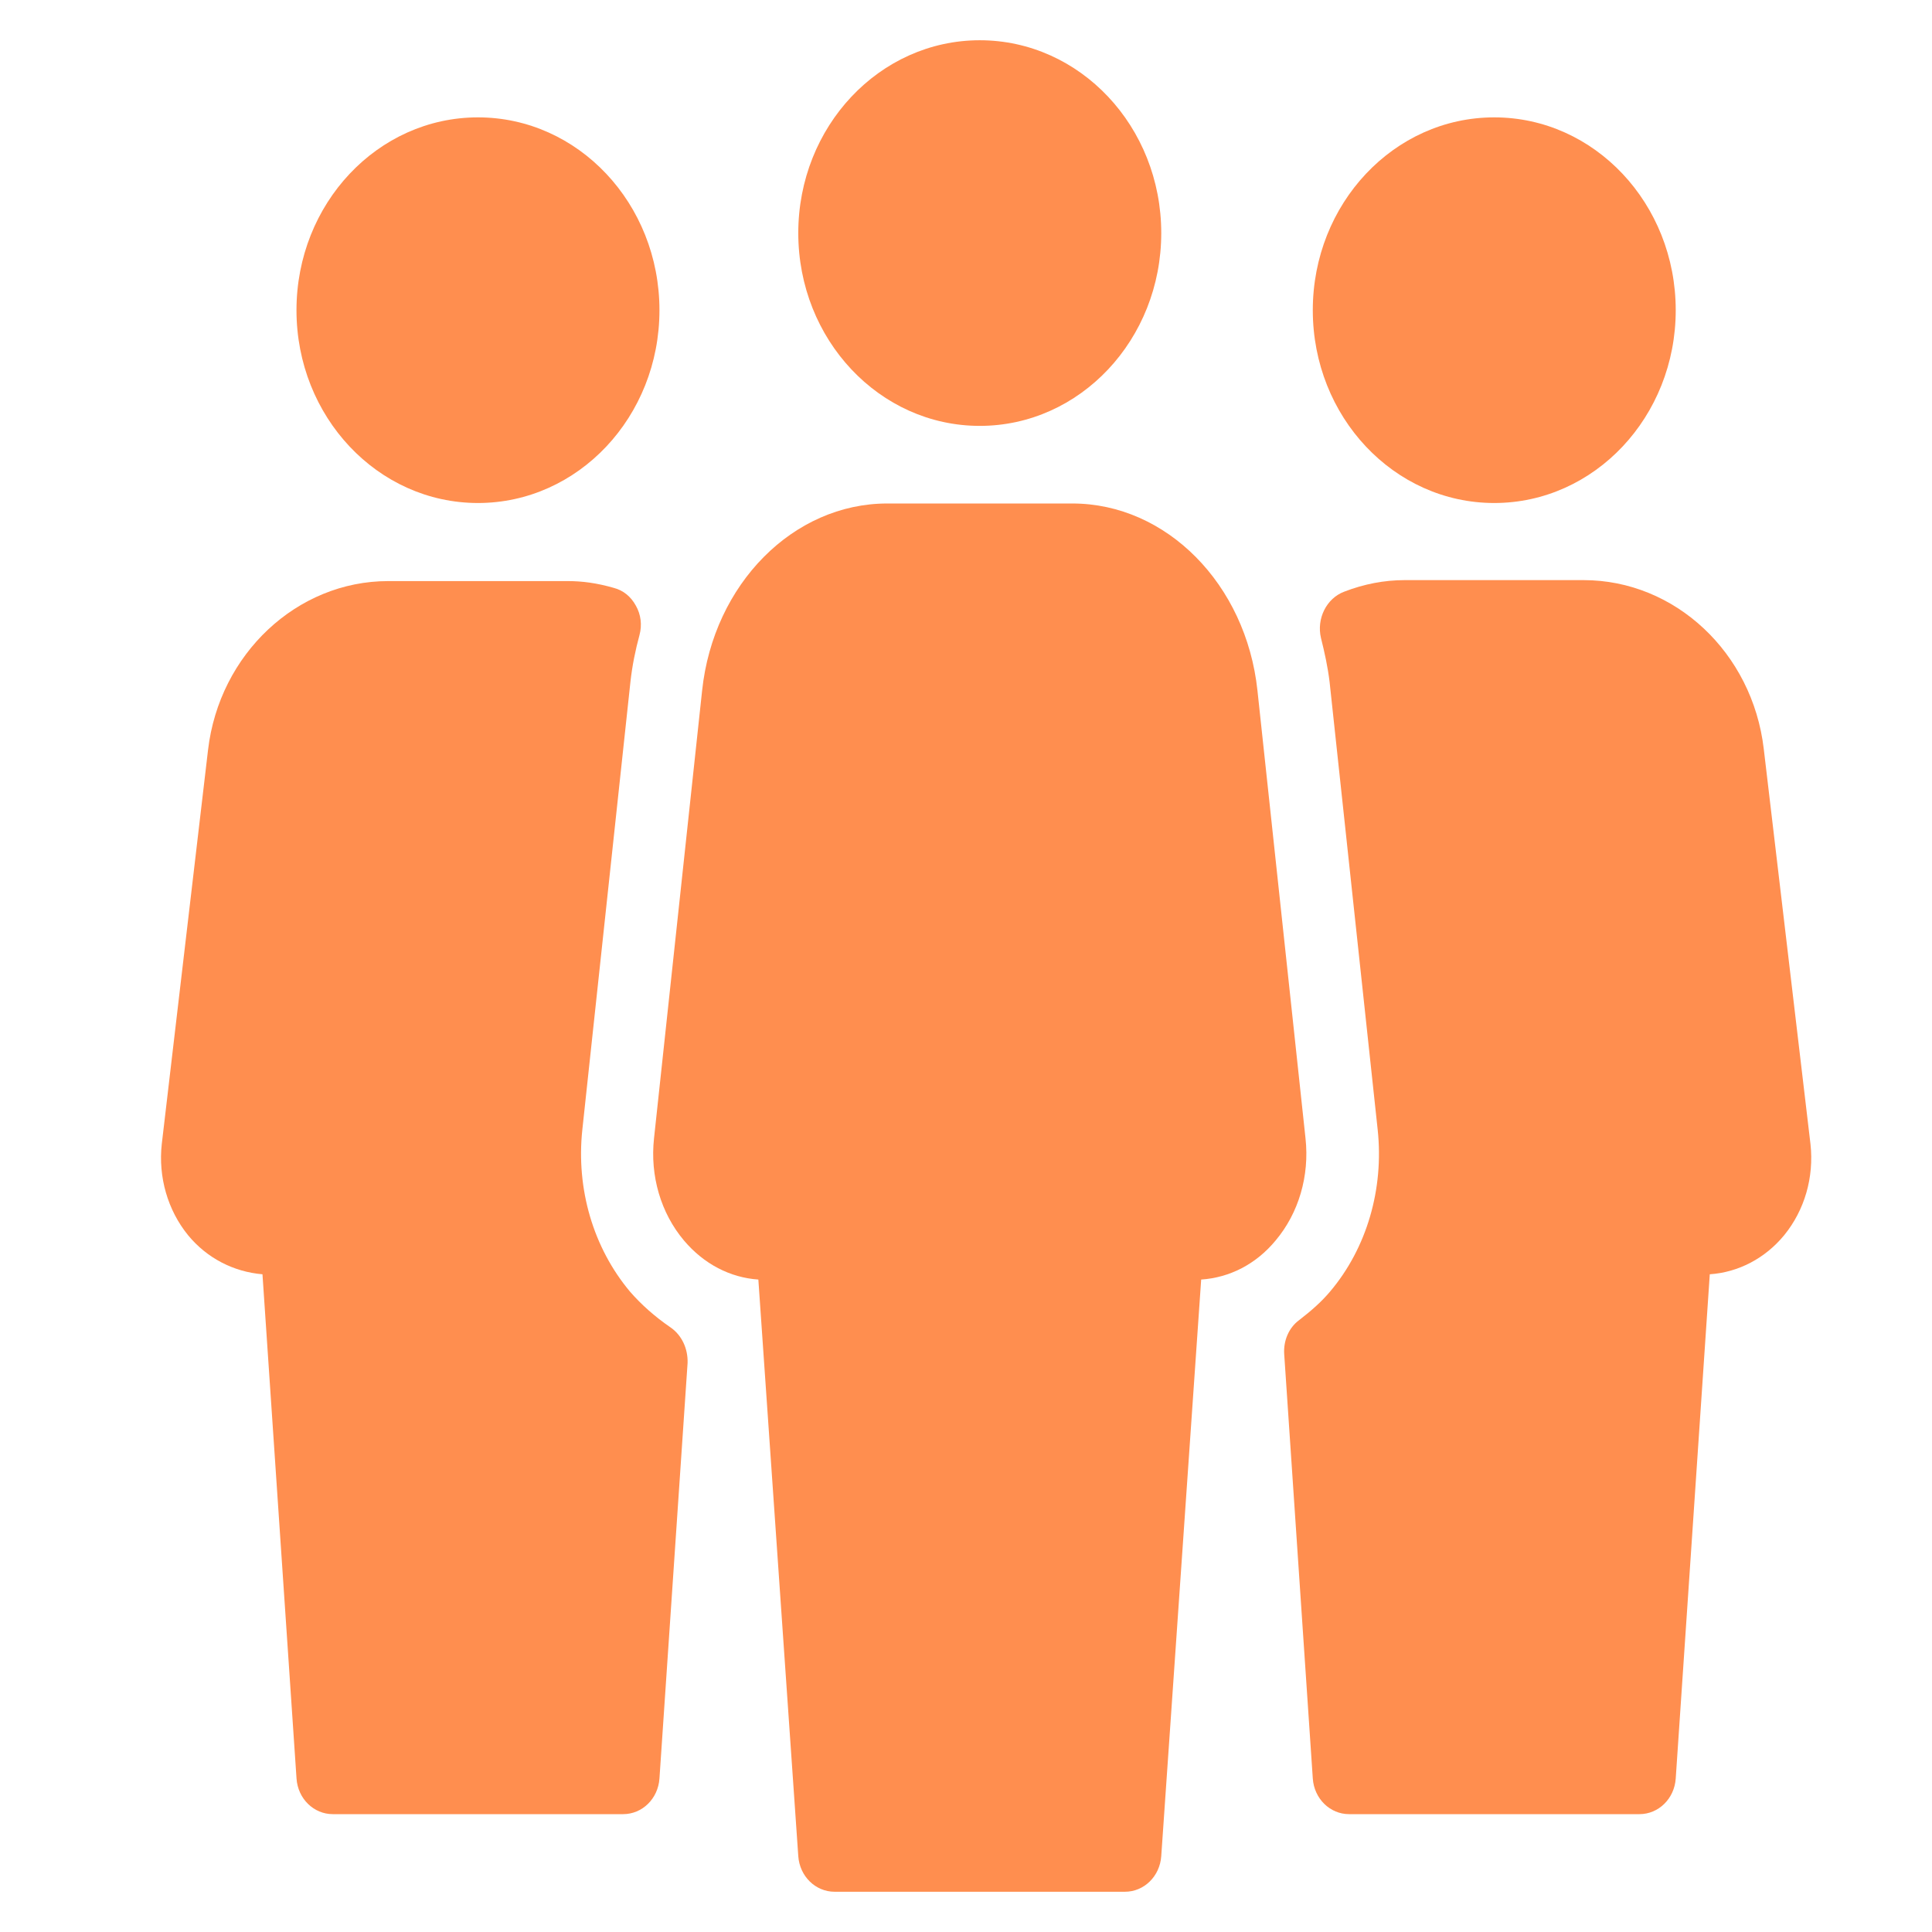 <svg width="48" height="48" viewBox="0 0 48 48" fill="none" xmlns="http://www.w3.org/2000/svg">
<g id="Icon">
<g id="Vector">
<path d="M24.342 10.581C26.833 10.581 28.851 8.437 28.851 5.79C28.851 3.144 26.833 1 24.342 1C21.851 1 19.833 3.144 19.833 5.79C19.833 8.437 21.851 10.581 24.342 10.581Z" fill="#FF8E4F"/>
<path d="M37.124 12.497C39.615 12.497 41.633 10.353 41.633 7.707C41.633 5.06 39.615 2.916 37.124 2.916C34.633 2.916 32.616 5.06 32.616 7.707C32.616 10.353 34.633 12.497 37.124 12.497Z" fill="#FF8E4F"/>
<path d="M11.875 12.497C14.366 12.497 16.384 10.353 16.384 7.707C16.384 5.06 14.366 2.916 11.875 2.916C9.384 2.916 7.366 5.06 7.366 7.707C7.366 10.353 9.384 12.497 11.875 12.497Z" fill="#FF8E4F"/>
<path d="M44.981 28.425L43.82 18.605C43.538 16.21 41.611 14.413 39.345 14.413H34.893C34.397 14.413 33.889 14.509 33.394 14.701C32.954 14.868 32.706 15.371 32.819 15.85C32.909 16.21 32.988 16.569 33.033 16.94L34.228 28.066C34.386 29.539 33.957 31.012 33.044 32.09C32.841 32.33 32.605 32.545 32.278 32.797C32.018 32.988 31.883 33.312 31.906 33.647L32.616 44.186C32.65 44.689 33.044 45.072 33.517 45.072H40.732C41.205 45.072 41.6 44.689 41.633 44.186L42.479 31.659C43.189 31.611 43.854 31.264 44.327 30.689C44.835 30.066 45.071 29.252 44.981 28.425Z" fill="#FF8E4F"/>
<path d="M16.655 32.976C16.271 32.713 15.933 32.413 15.652 32.09C14.739 31 14.31 29.539 14.468 28.066L15.663 16.94C15.708 16.533 15.787 16.15 15.888 15.778C15.956 15.527 15.922 15.264 15.798 15.048C15.674 14.82 15.482 14.665 15.246 14.605C14.829 14.485 14.468 14.437 14.107 14.437H9.644C7.378 14.437 5.45 16.246 5.169 18.629L4.019 28.425C3.929 29.24 4.165 30.066 4.673 30.689C5.146 31.264 5.811 31.599 6.521 31.659L7.367 44.186C7.4 44.689 7.795 45.072 8.268 45.072H15.482C15.956 45.072 16.35 44.689 16.384 44.186L17.083 33.862C17.094 33.503 16.936 33.168 16.655 32.976Z" fill="#FF8E4F"/>
<path d="M32.435 28.281L31.241 17.156C30.959 14.509 28.975 12.509 26.642 12.509H22.043C19.709 12.509 17.726 14.509 17.444 17.156L16.249 28.281C16.147 29.215 16.418 30.138 16.993 30.82C17.489 31.407 18.142 31.742 18.841 31.79L19.833 46.114C19.867 46.617 20.262 47 20.735 47H27.949C28.423 47 28.817 46.617 28.851 46.114L29.843 31.79C30.553 31.742 31.207 31.407 31.692 30.82C32.266 30.138 32.537 29.215 32.435 28.281Z" fill="#FF8E4F"/>
</g>
</g>
</svg>

